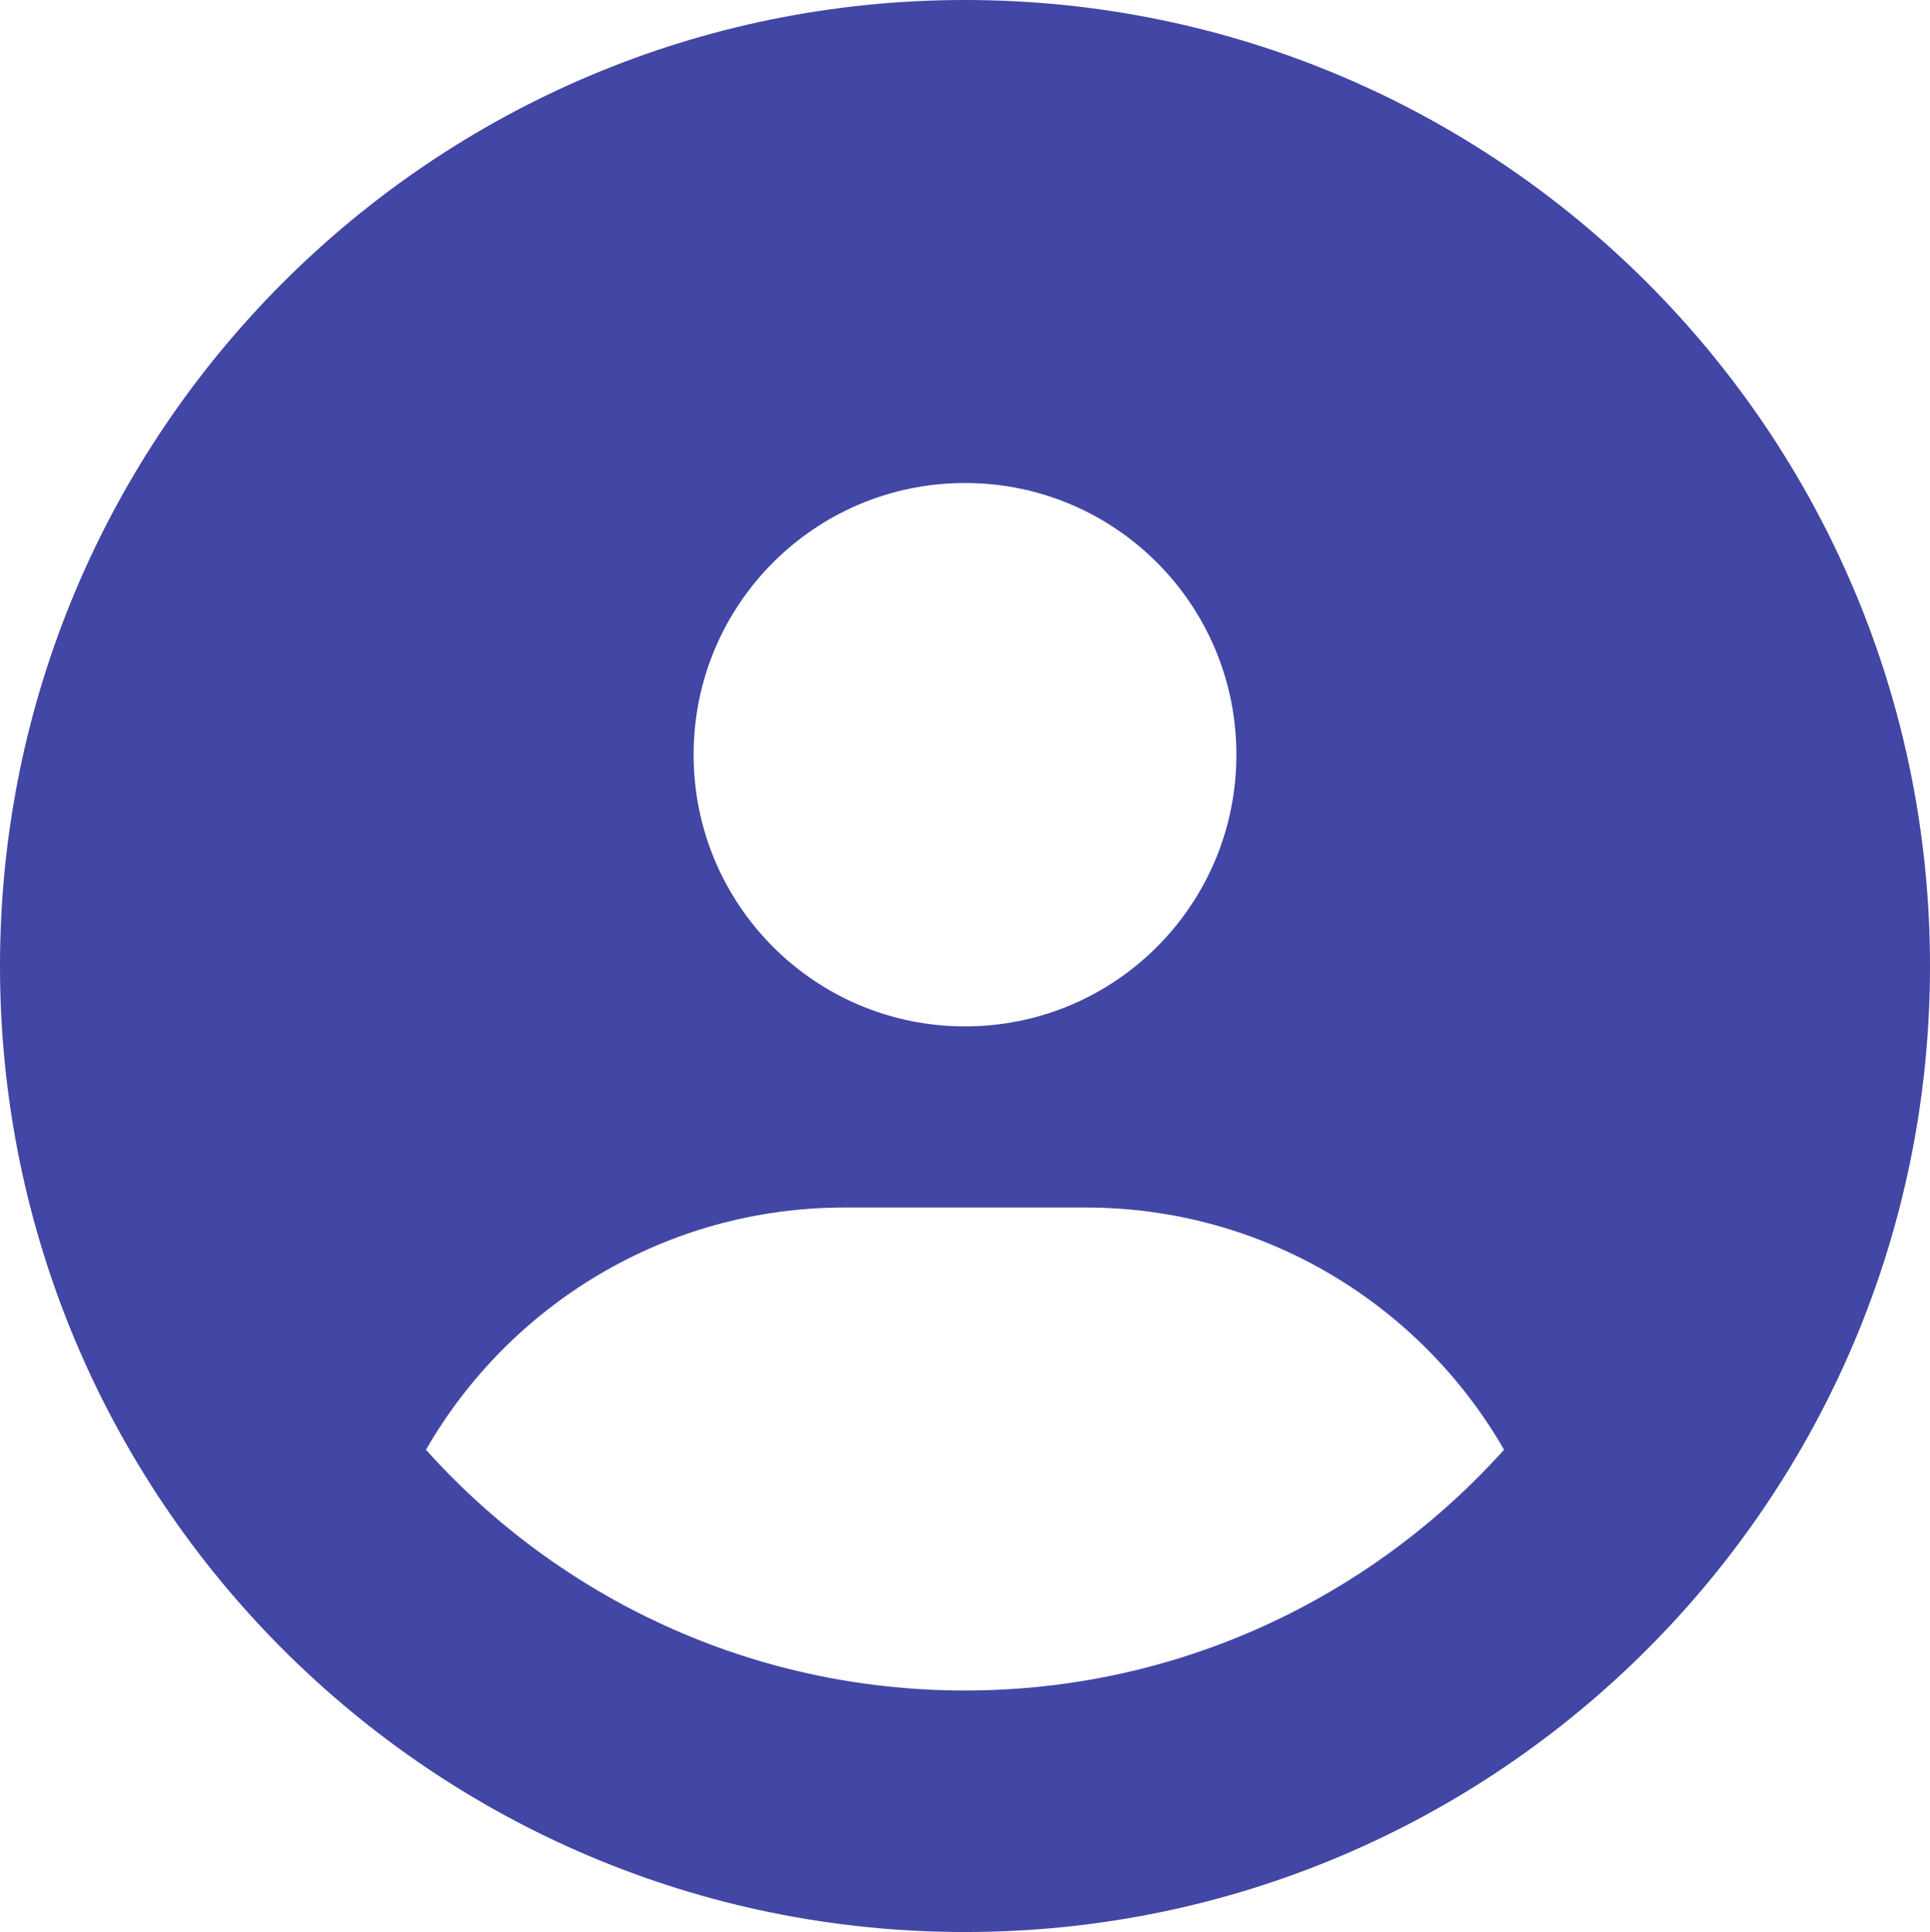 <?xml version="1.0" encoding="UTF-8"?>
<svg id="Camada_2" data-name="Camada 2" xmlns="http://www.w3.org/2000/svg" viewBox="0 0 493.68 494.08">
  <defs>
    <style>
      .cls-1 {
        fill: #4246a4;
      }
    </style>
  </defs>
  <g id="Camada_2-2" data-name="Camada 2">
    <g id="Camada_1-2" data-name="Camada 1-2">
      <path class="cls-1" d="M384.73,370.75c-21.31-37.06-61.32-61.95-107.03-61.95h-61.71c-45.7,0-85.72,24.9-107.03,61.95,33.94,37.83,83.12,61.57,137.88,61.57s103.94-23.84,137.88-61.57h0ZM0,247.04C0,110.59,110.5,0,246.84,0s246.84,110.59,246.84,247.04-110.5,247.04-246.84,247.04S0,383.48,0,247.04Zm246.84,15.44c38.38,0,69.42-31.07,69.42-69.48s-31.05-69.48-69.42-69.48-69.42,31.07-69.42,69.48,31.05,69.48,69.42,69.48h0Z"/>
    </g>
  </g>
</svg>